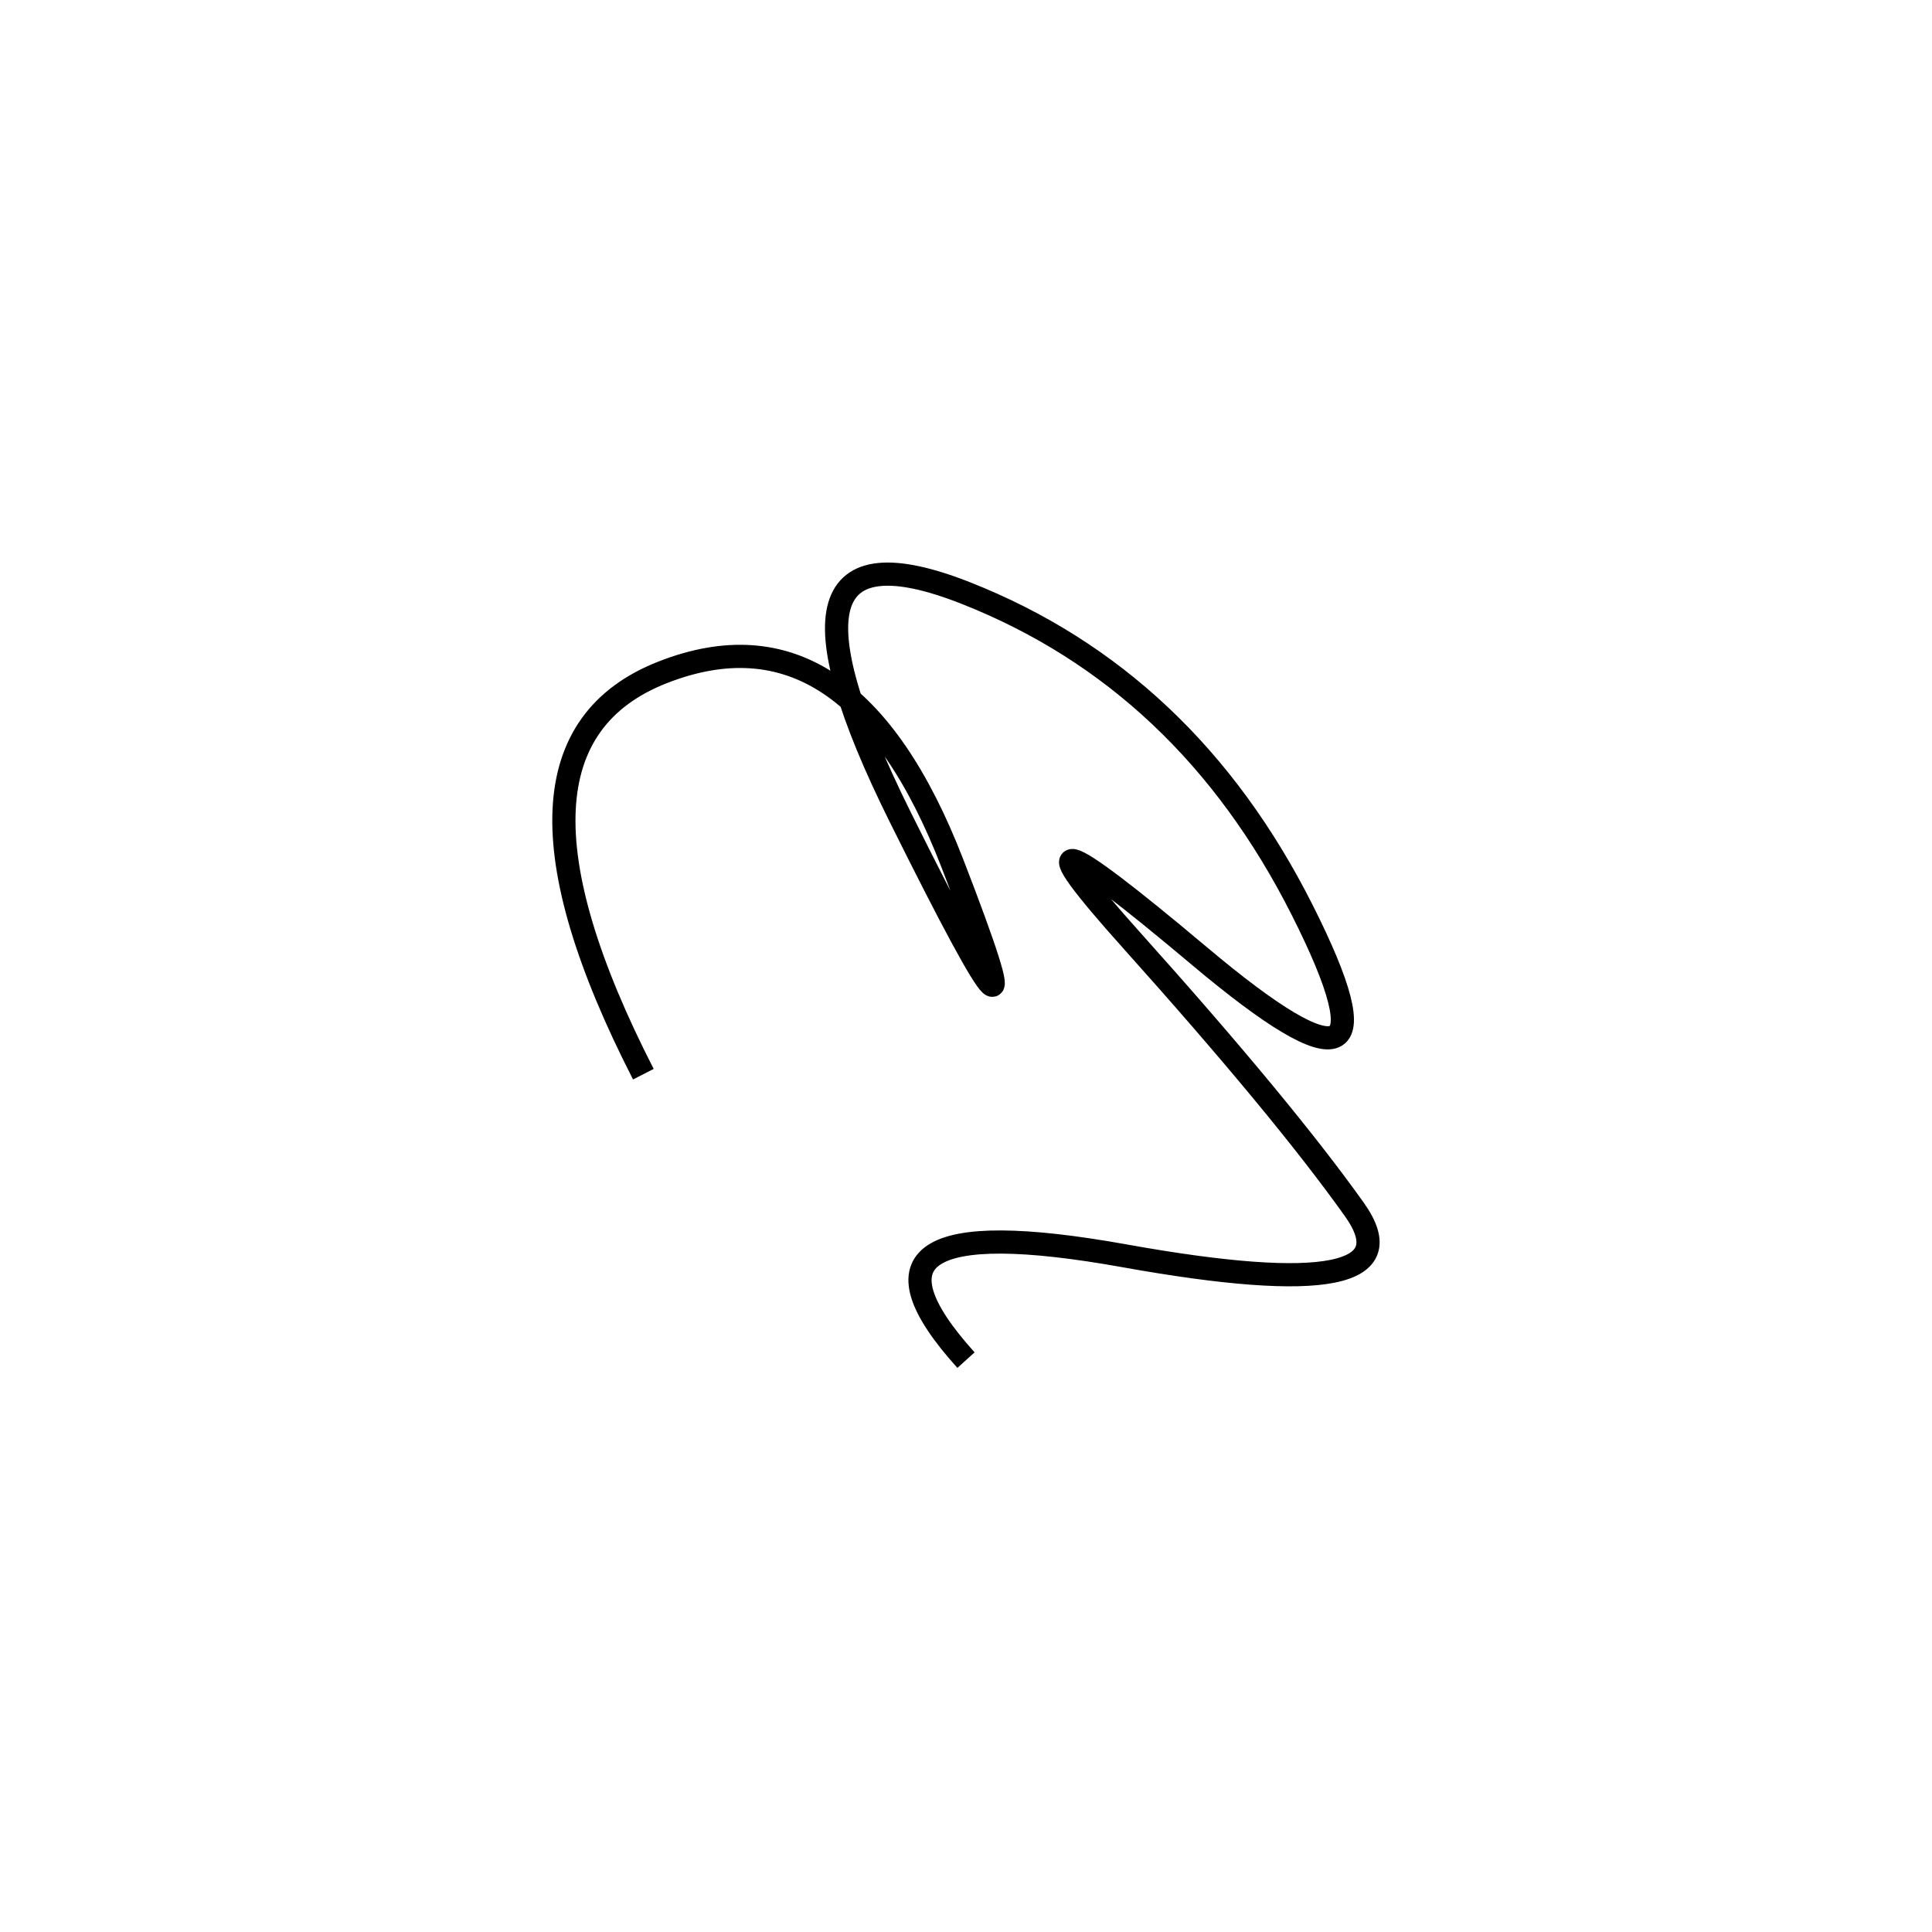 <svg xmlns="http://www.w3.org/2000/svg" viewBox="0 -14 500 500"><rect x="-250" y="-250" width="1000" height="1000" fill="#fff"></rect><path d="M250 338 Q213 297 291 311 Q369 325 350.5 299 Q332 273 293 229.5 Q254 186 310.5 233.5 Q367 281 337 221.5 Q307 162 250 139.5 Q193 117 233 197.5 Q273 278 246.5 209.5 Q220 141 171.5 160 Q123 179 166.5 264" style="stroke:hsl(270, 93%, 57%); stroke-width:6px; fill: none;"></path></svg>